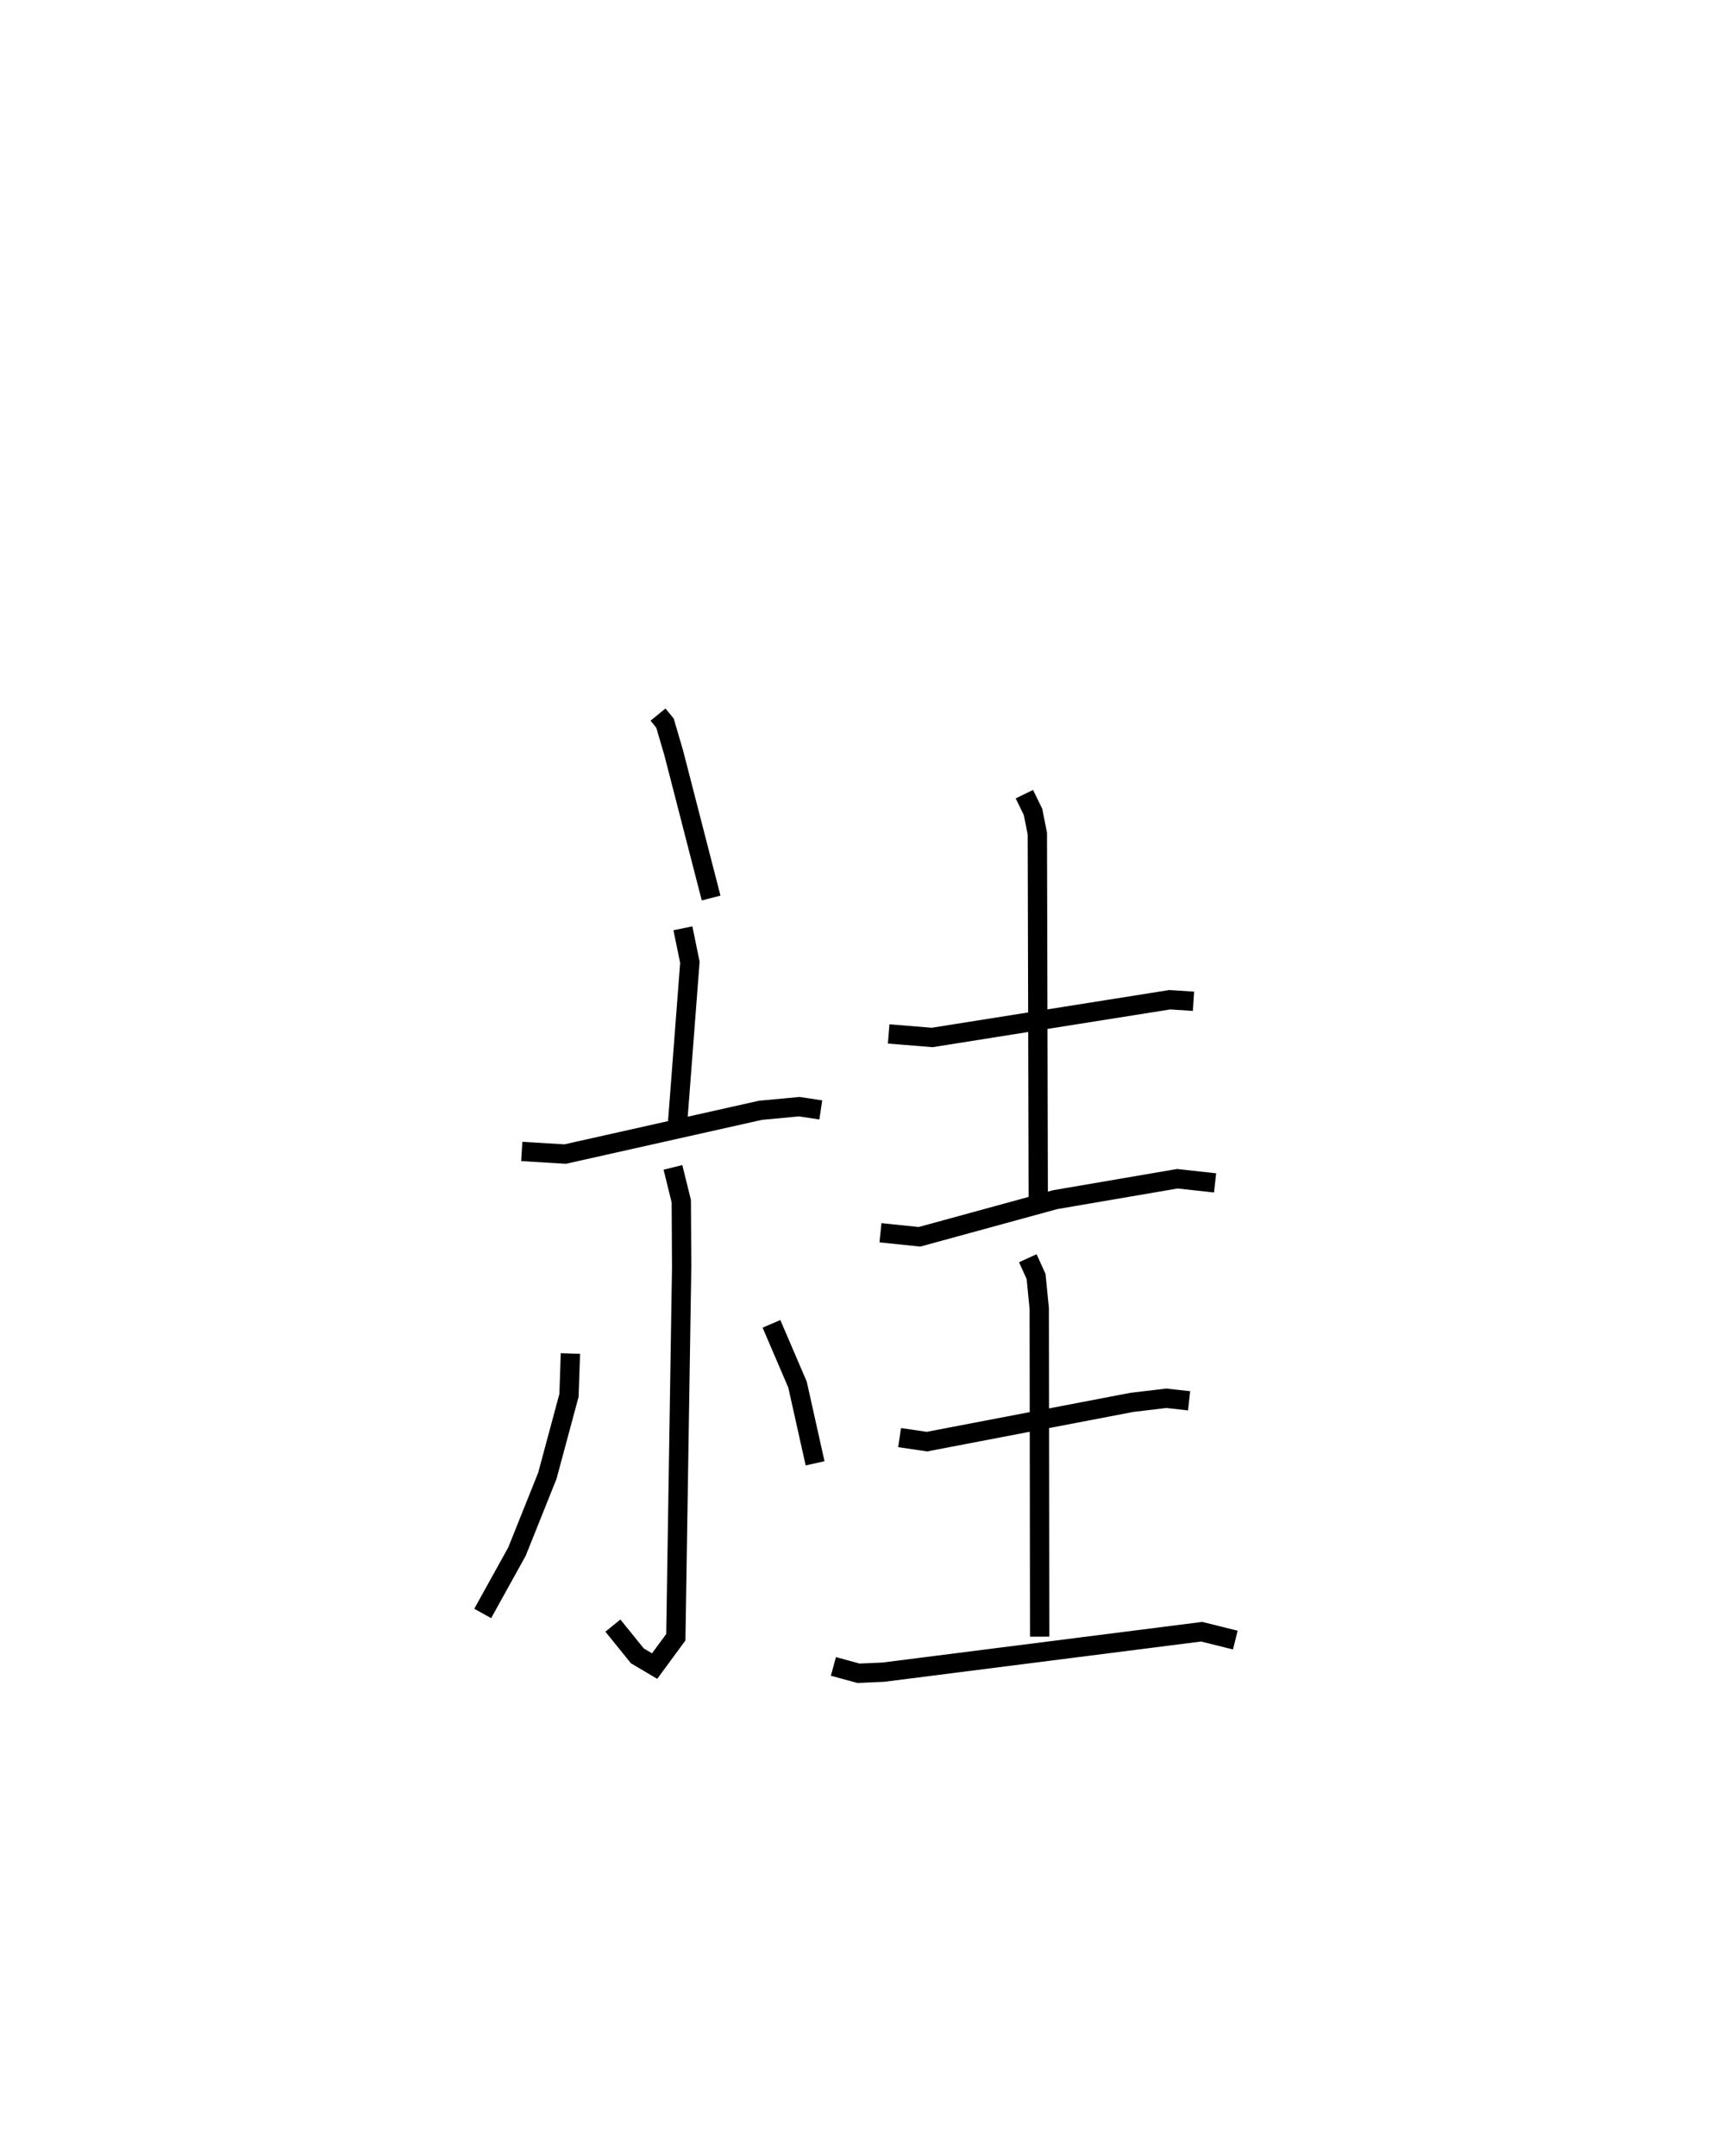 <?xml version="1.0" encoding="utf-8" ?>
<svg baseProfile="full" height="111.624" version="1.1" width="88.978" xmlns="http://www.w3.org/2000/svg" xmlns:ev="http://www.w3.org/2001/xml-events" xmlns:xlink="http://www.w3.org/1999/xlink"><defs /><rect fill="white" height="111.624" width="88.978" x="0" y="0" /><path d="M26.012,25 m0.0,0.0 m8.068,11.993 l0.361,0.443 0.454,1.547 l1.935,7.507 m-1.462,1.567 l0.362,1.761 -0.632,8.244 m-8.075,1.548 l2.248,0.135 10.116,-2.266 l2.009,-0.187 1.114,0.168 m-7.657,2.975 l0.432,1.749 0.019,3.408 l-0.302,19.167 -1.098,1.493 l-0.893,-0.528 -1.269,-1.568 m-2.199,-14.086 l-0.074,2.167 -1.122,4.165 l-1.57,3.919 -1.777,3.206 m14.956,-14.993 l1.35,3.15 0.909,4.071 m3.811,-22.229 l2.252,0.183 12.303,-1.953 l1.232,0.079 m-8.759,-10.722 l0.448,0.919 0.224,1.12 l0.048,19.278 m-8.173,1.389 l2.022,0.209 7.029,-1.923 l6.324,-1.082 1.956,0.215 m-16.34,13.186 l1.416,0.208 10.615,-2.032 l1.782,-0.212 1.181,0.131 m-8.354,-7.381 l0.428,0.942 0.164,1.663 l0.022,16.985 m-10.682,1.541 l1.3,0.355 1.29,-0.057 l16.481,-2.094 1.744,0.433 " fill="none" stroke="black" stroke-width="1" /></svg>